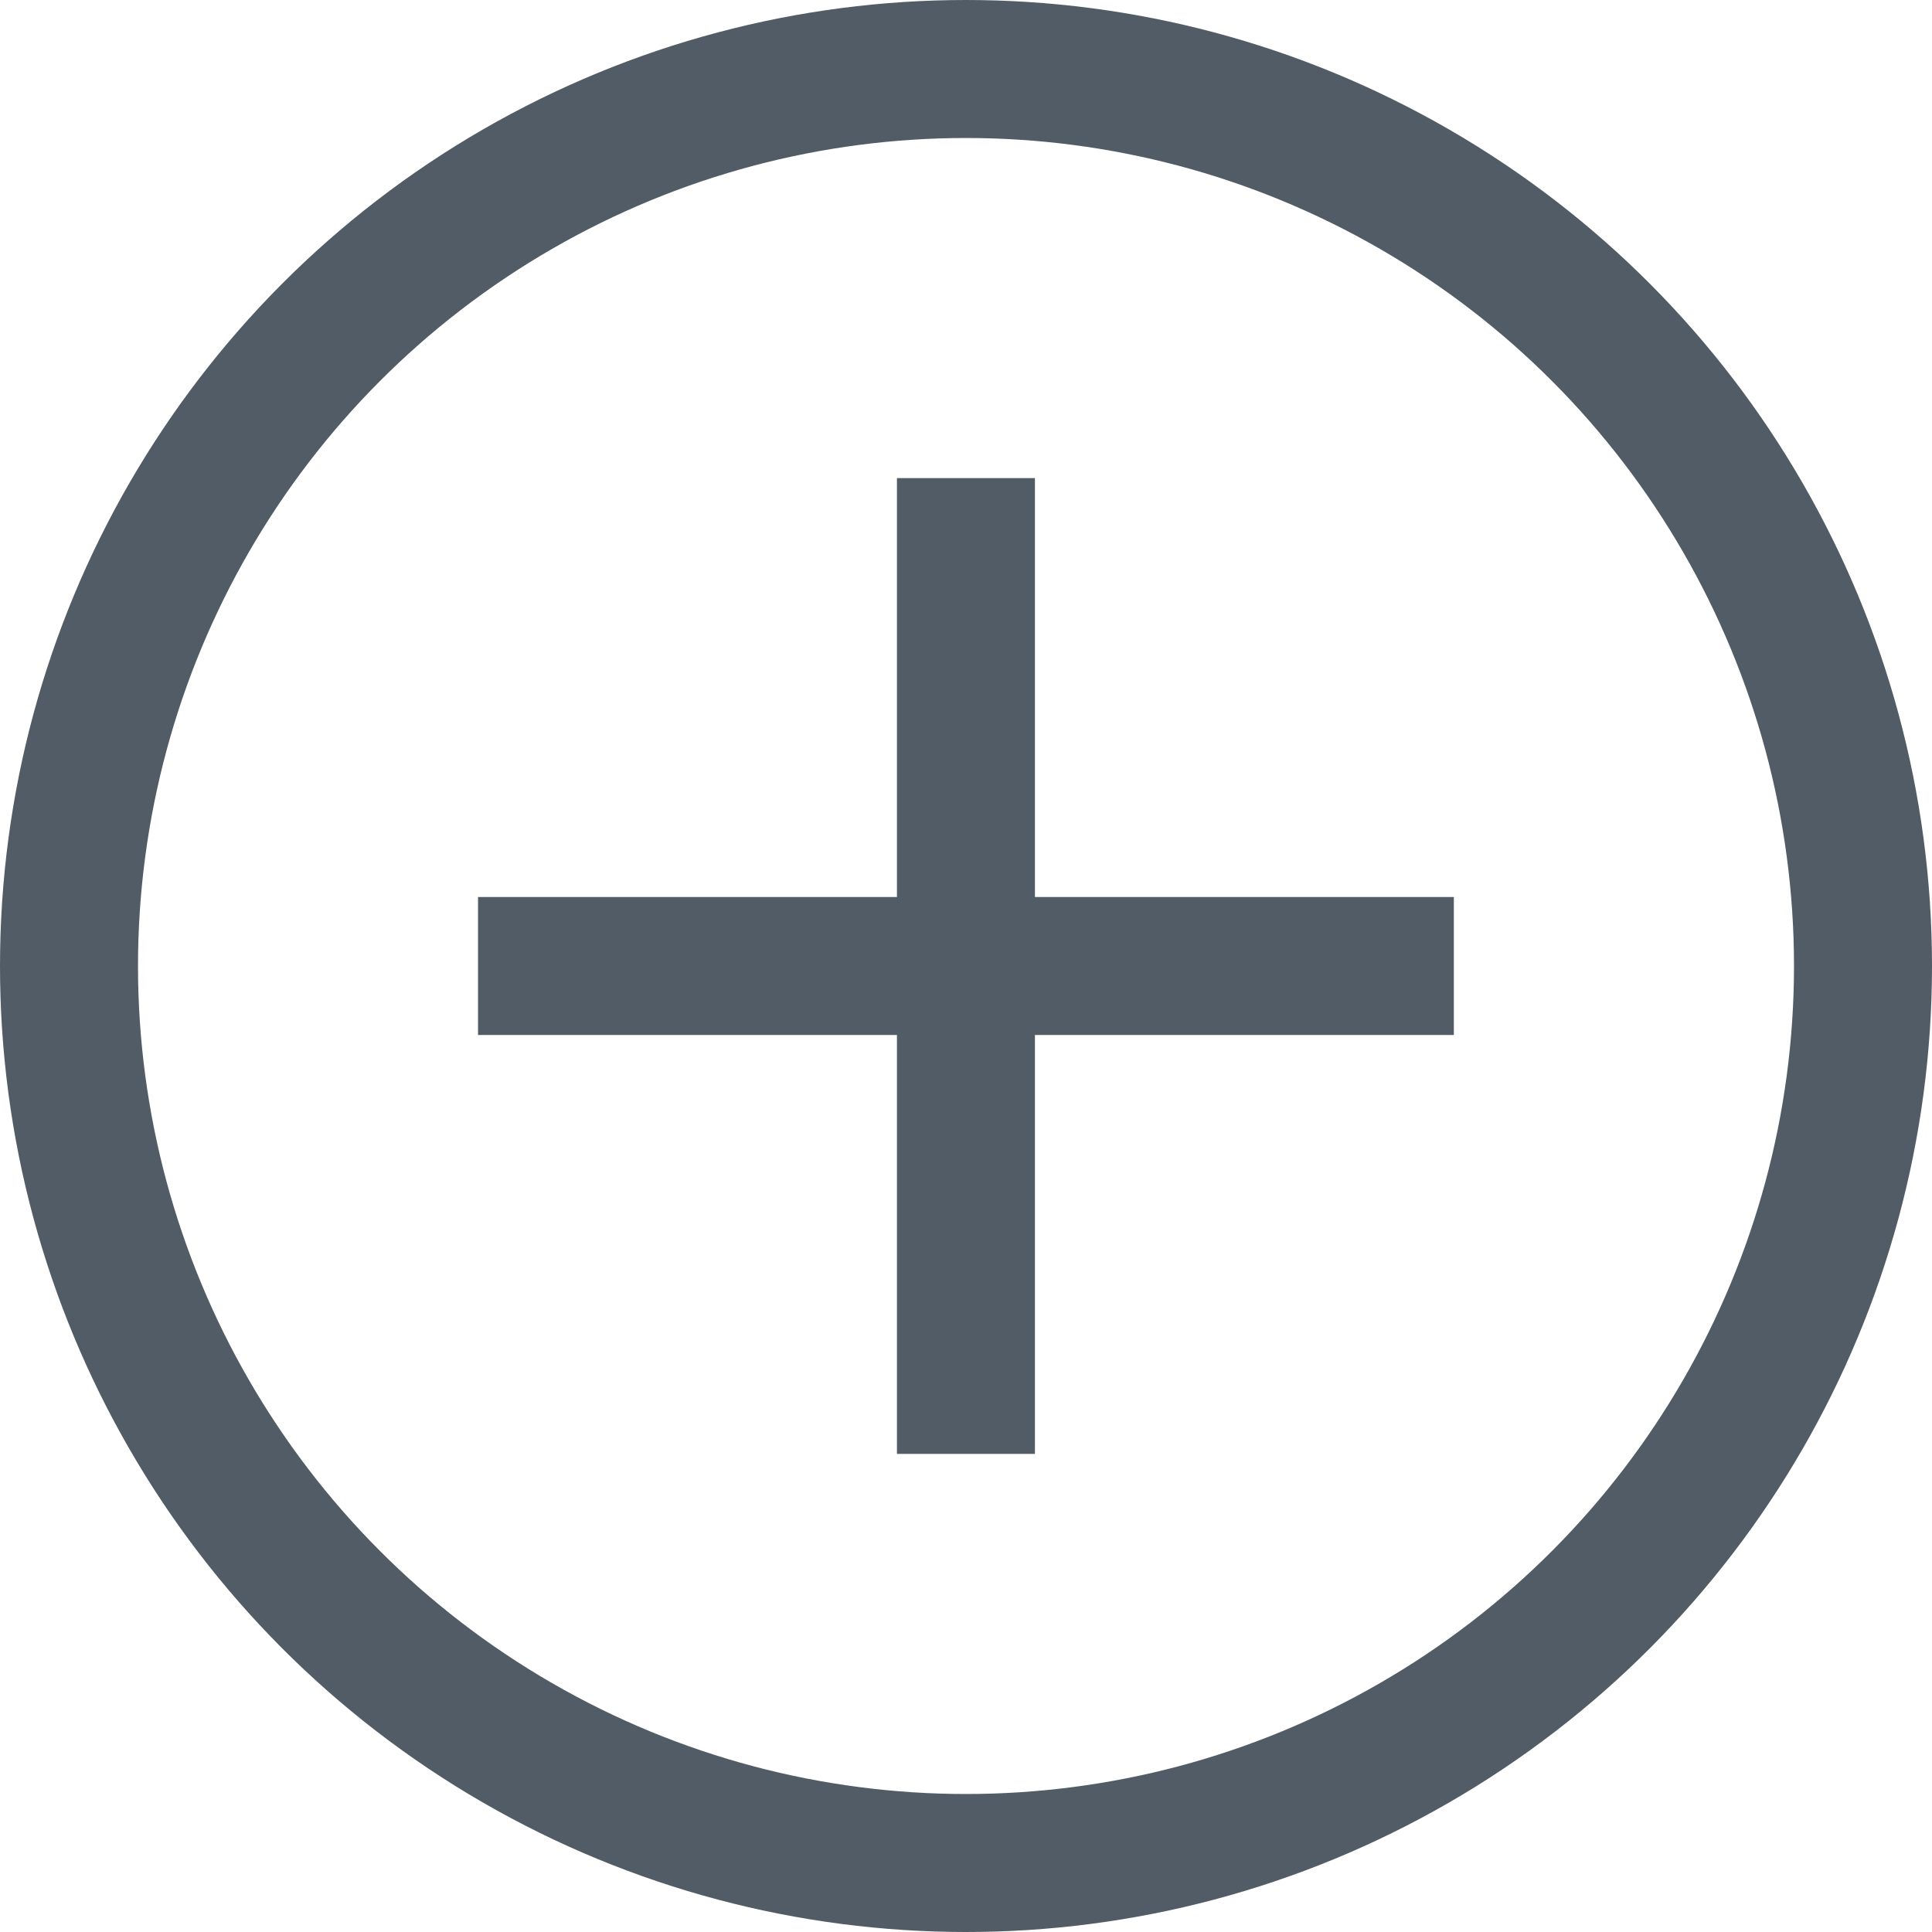 <svg xmlns="http://www.w3.org/2000/svg" width="14" height="14" viewBox="0 0 14 14">
  <g id="Grupo_921" data-name="Grupo 921" transform="translate(-399 -243)">
    <g id="Elipse_44" data-name="Elipse 44" transform="translate(399 243)" fill="none" stroke="#525c66" stroke-width="1">
      <circle cx="7" cy="7" r="7" stroke="none"/>
      <circle cx="7" cy="7" r="6.5" fill="none"/>
    </g>
    <g id="Grupo_922" data-name="Grupo 922" transform="translate(296.398 -213.155) rotate(45)">
      <line id="Linha_47" data-name="Linha 47" x2="5" y2="5" transform="translate(402.5 247.5)" fill="none" stroke="#525c66" stroke-width="1"/>
      <line id="Linha_48" data-name="Linha 48" y1="5" x2="5" transform="translate(402.5 247.5)" fill="none" stroke="#525c66" stroke-width="1"/>
    </g>
  </g>
</svg>

